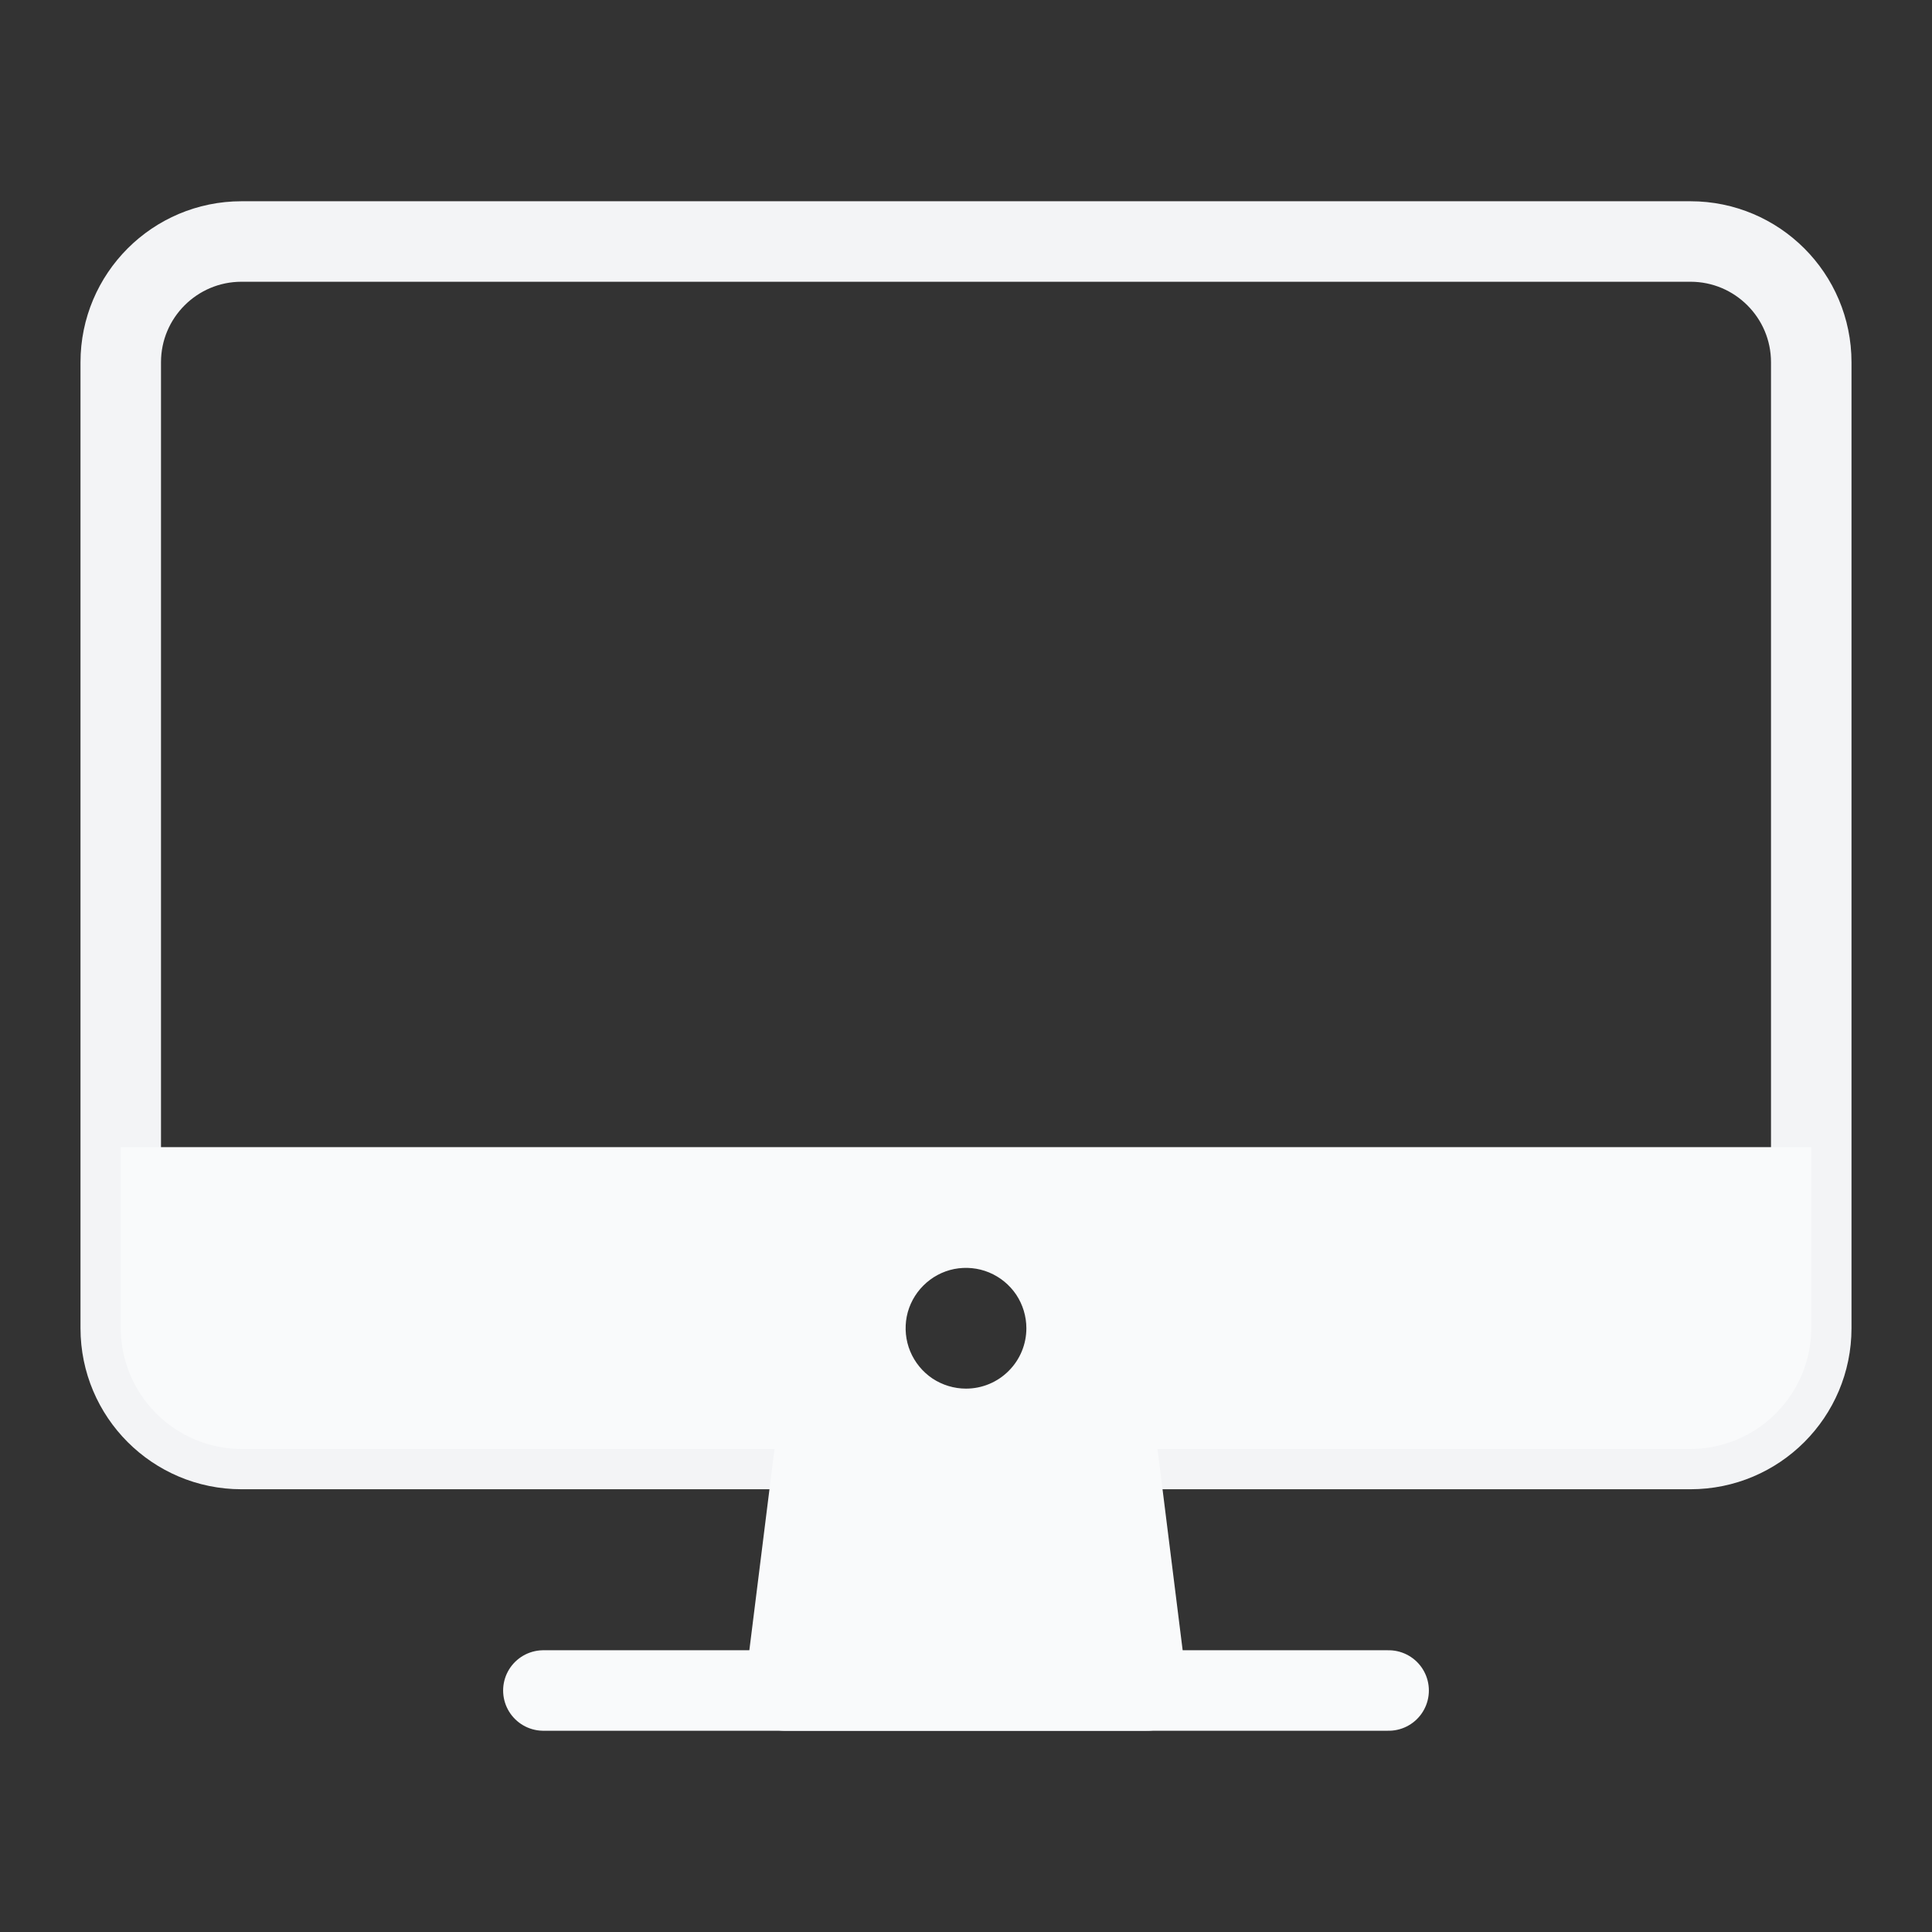 <svg width="24" height="24" viewBox="0 0 24 24" fill="none" xmlns="http://www.w3.org/2000/svg">
<rect x="0" y="0" width="24" height="24" fill="#333333" stroke="none"/>
<path d="M21 3H3C2.172 3 1.5 3.672 1.5 4.5V16.5C1.5 17.328 2.172 18 3 18H21C21.828 18 22.5 17.328 22.5 16.5V4.5C22.5 3.672 21.828 3 21 3Z" stroke="#F3F4F6" stroke-linejoin="round"/>
<path d="M14.25 21L13.875 18H10.125L9.75 21H14.25Z" fill="#F9FAFB" stroke="#F9FAFB" stroke-linecap="round" stroke-linejoin="round"/>
<path d="M17.25 21H6.75" stroke="#F9FAFB" stroke-linecap="round" stroke-linejoin="round"/>
<path d="M1.5 14.25V16.5C1.501 16.898 1.66 17.278 1.941 17.559C2.222 17.84 2.603 17.999 3 18H21C21.398 17.999 21.778 17.84 22.059 17.559C22.34 17.278 22.499 16.898 22.5 16.5V14.25H1.5ZM12 17.25C11.852 17.25 11.707 17.206 11.583 17.124C11.46 17.041 11.364 16.924 11.307 16.787C11.25 16.65 11.236 16.499 11.264 16.354C11.293 16.208 11.365 16.075 11.47 15.97C11.575 15.865 11.708 15.793 11.854 15.764C11.999 15.736 12.15 15.75 12.287 15.807C12.424 15.864 12.541 15.96 12.624 16.083C12.706 16.207 12.75 16.352 12.75 16.5C12.75 16.699 12.671 16.89 12.53 17.03C12.39 17.171 12.199 17.25 12 17.25Z" fill="#F9FAFB"/>
</svg>
